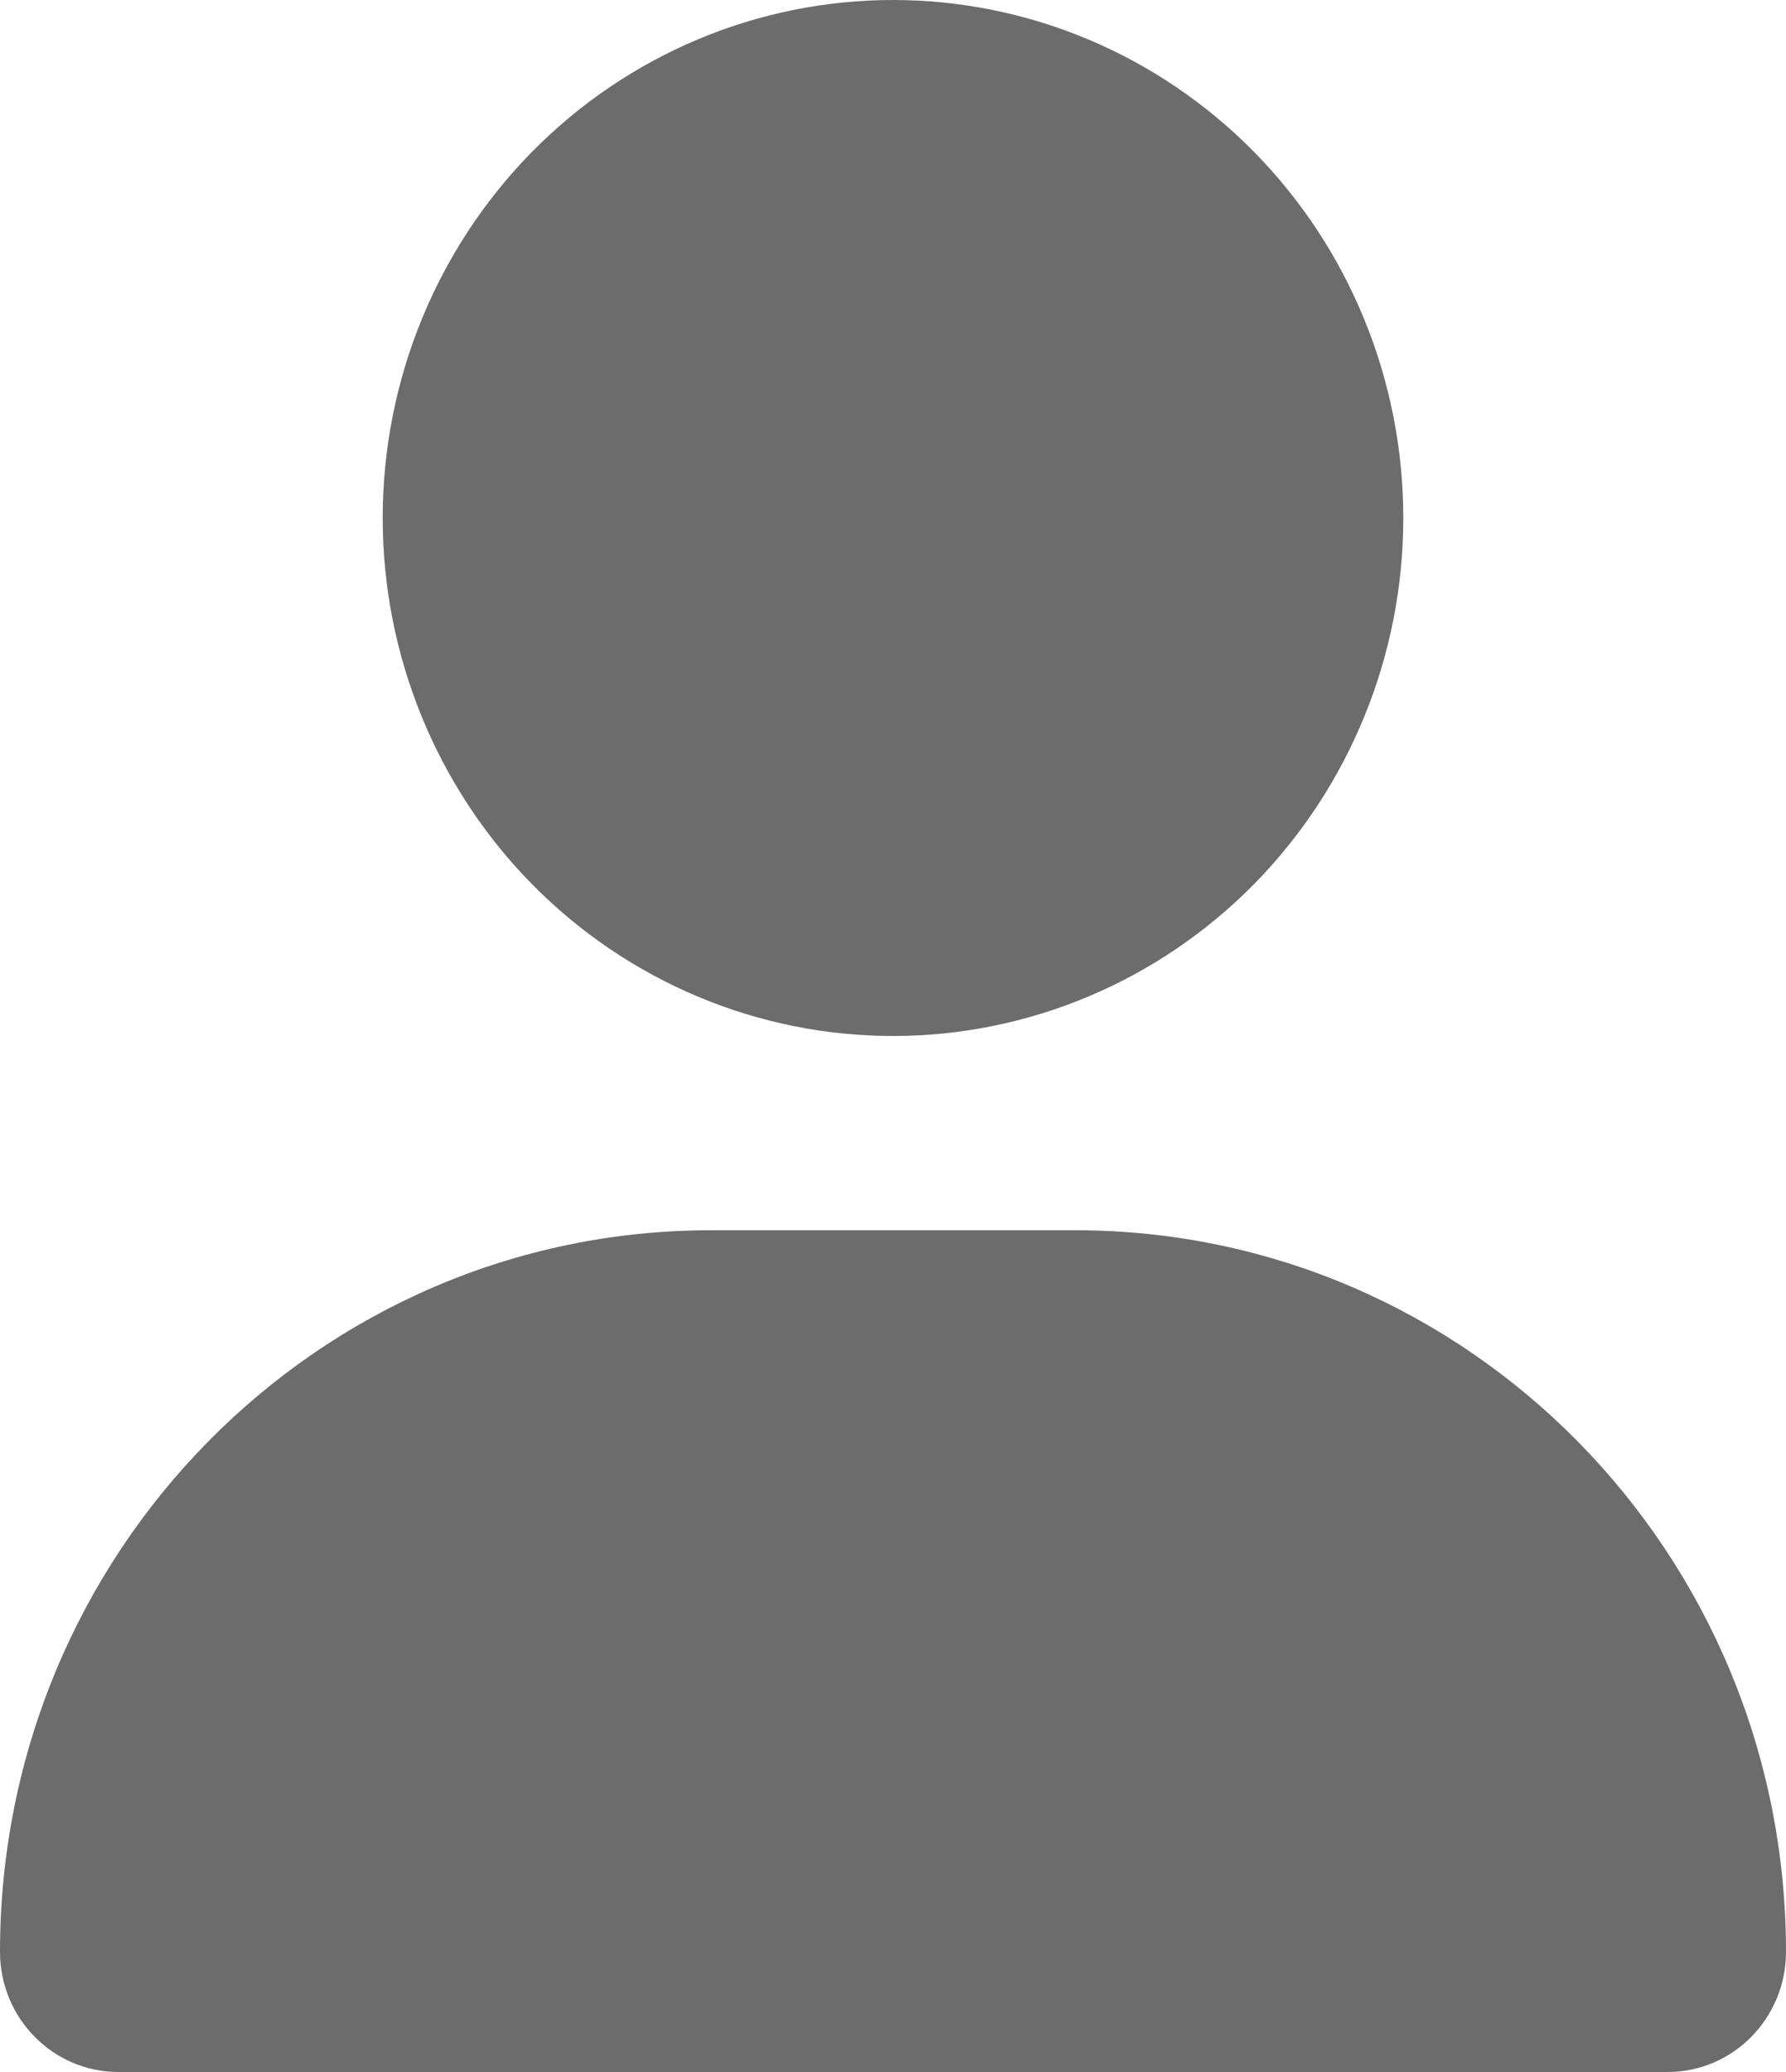 <svg width="25" height="29" viewBox="0 0 25 29" fill="none" xmlns="http://www.w3.org/2000/svg">
<path d="M12.5 14.5C14.394 14.5 16.211 13.736 17.551 12.377C18.89 11.017 19.643 9.173 19.643 7.25C19.643 5.327 18.89 3.483 17.551 2.123C16.211 0.764 14.394 0 12.5 0C10.606 0 8.789 0.764 7.449 2.123C6.11 3.483 5.357 5.327 5.357 7.25C5.357 9.173 6.11 11.017 7.449 12.377C8.789 13.736 10.606 14.5 12.5 14.5ZM9.95 17.219C4.453 17.219 0 21.739 0 27.318C0 28.247 0.742 29 1.657 29H23.343C24.258 29 25 28.247 25 27.318C25 21.739 20.547 17.219 15.05 17.219H9.95Z" fill="#6C6C6C"/>
</svg>
